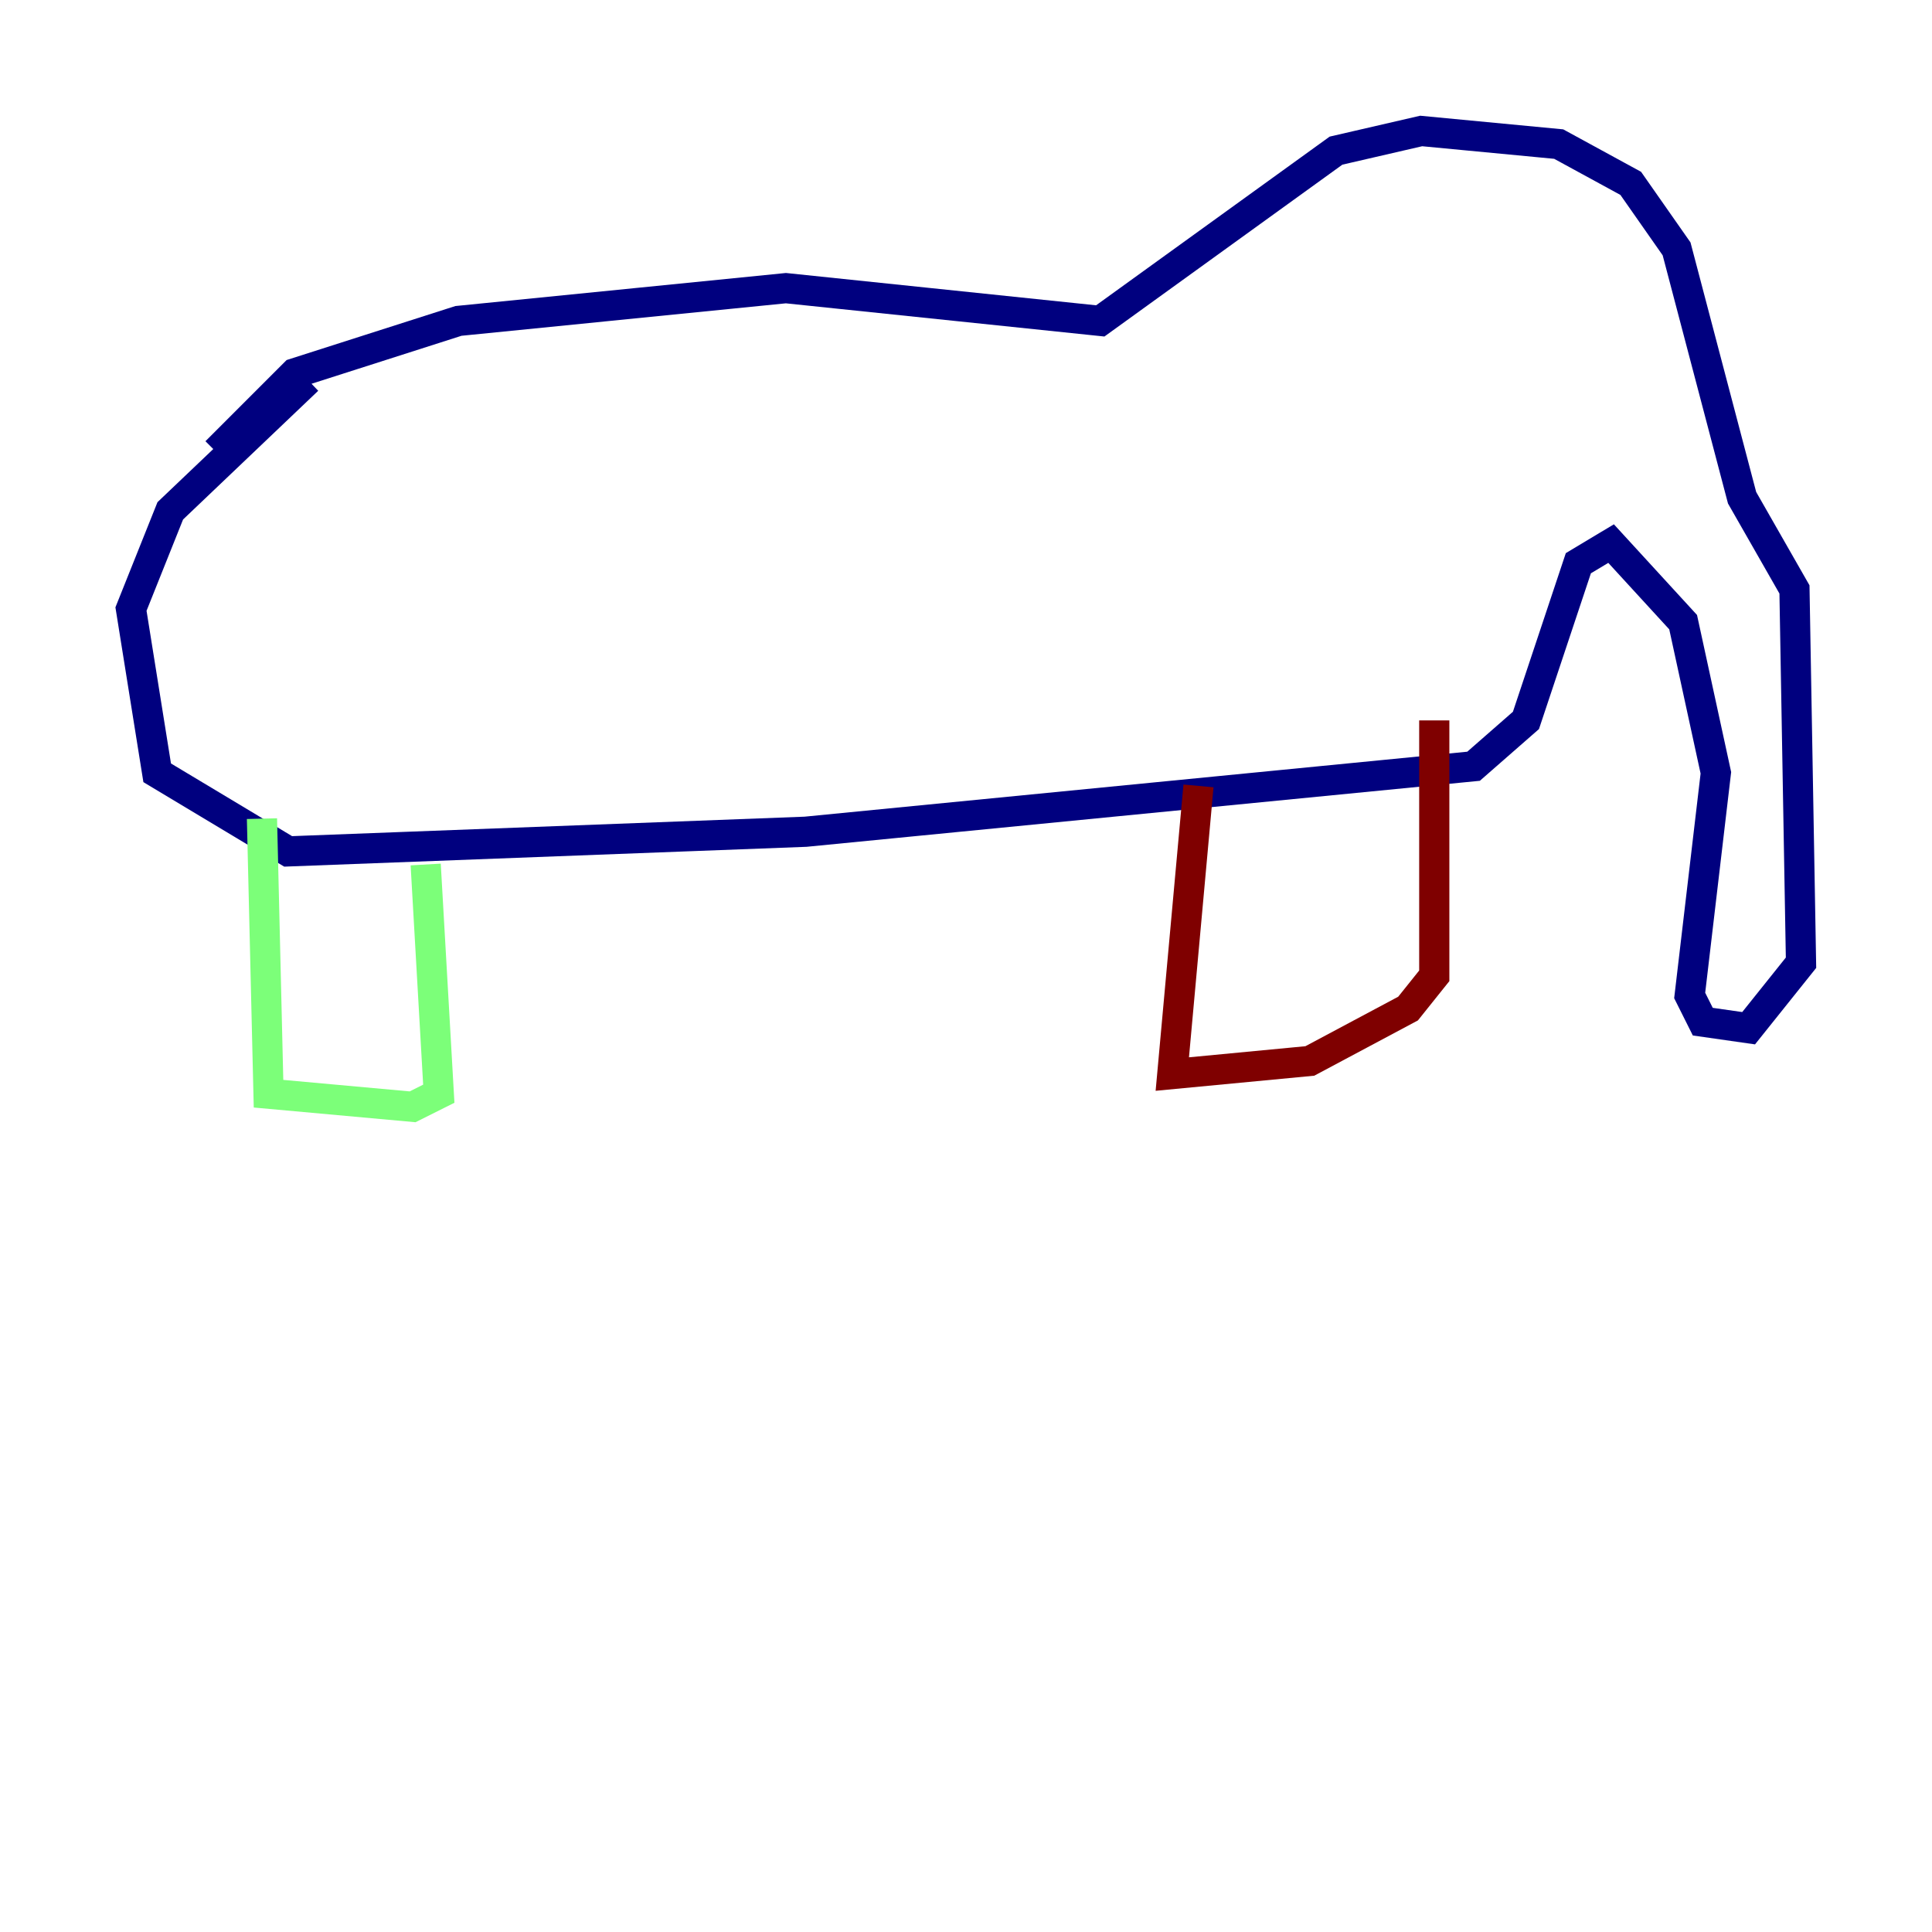 <?xml version="1.0" encoding="utf-8" ?>
<svg baseProfile="tiny" height="128" version="1.2" viewBox="0,0,128,128" width="128" xmlns="http://www.w3.org/2000/svg" xmlns:ev="http://www.w3.org/2001/xml-events" xmlns:xlink="http://www.w3.org/1999/xlink"><defs /><polyline fill="none" points="14.319,29.939 19.525,24.732 30.373,21.261 52.068,19.091 72.895,21.261 88.515,9.98 94.156,8.678 103.268,9.546 108.041,12.149 111.078,16.488 115.417,32.976 118.888,39.051 119.322,63.783 115.851,68.122 112.814,67.688 111.946,65.953 113.681,51.2 111.512,41.22 106.739,36.014 104.57,37.315 101.098,47.729 97.627,50.766 53.37,55.105 19.091,56.407 10.414,51.2 8.678,40.352 11.281,33.844 20.393,25.166" stroke="#00007f" stroke-width="2" /><polyline fill="none" points="17.356,54.237 17.79,72.461 27.336,73.329 29.071,72.461 28.203,57.275" stroke="#7cff79" stroke-width="2" /><polyline fill="none" points="95.024,47.729 95.024,64.651 93.288,66.82 86.78,70.291 77.668,71.159 79.403,52.068" stroke="#7f0000" stroke-width="2" /></svg>